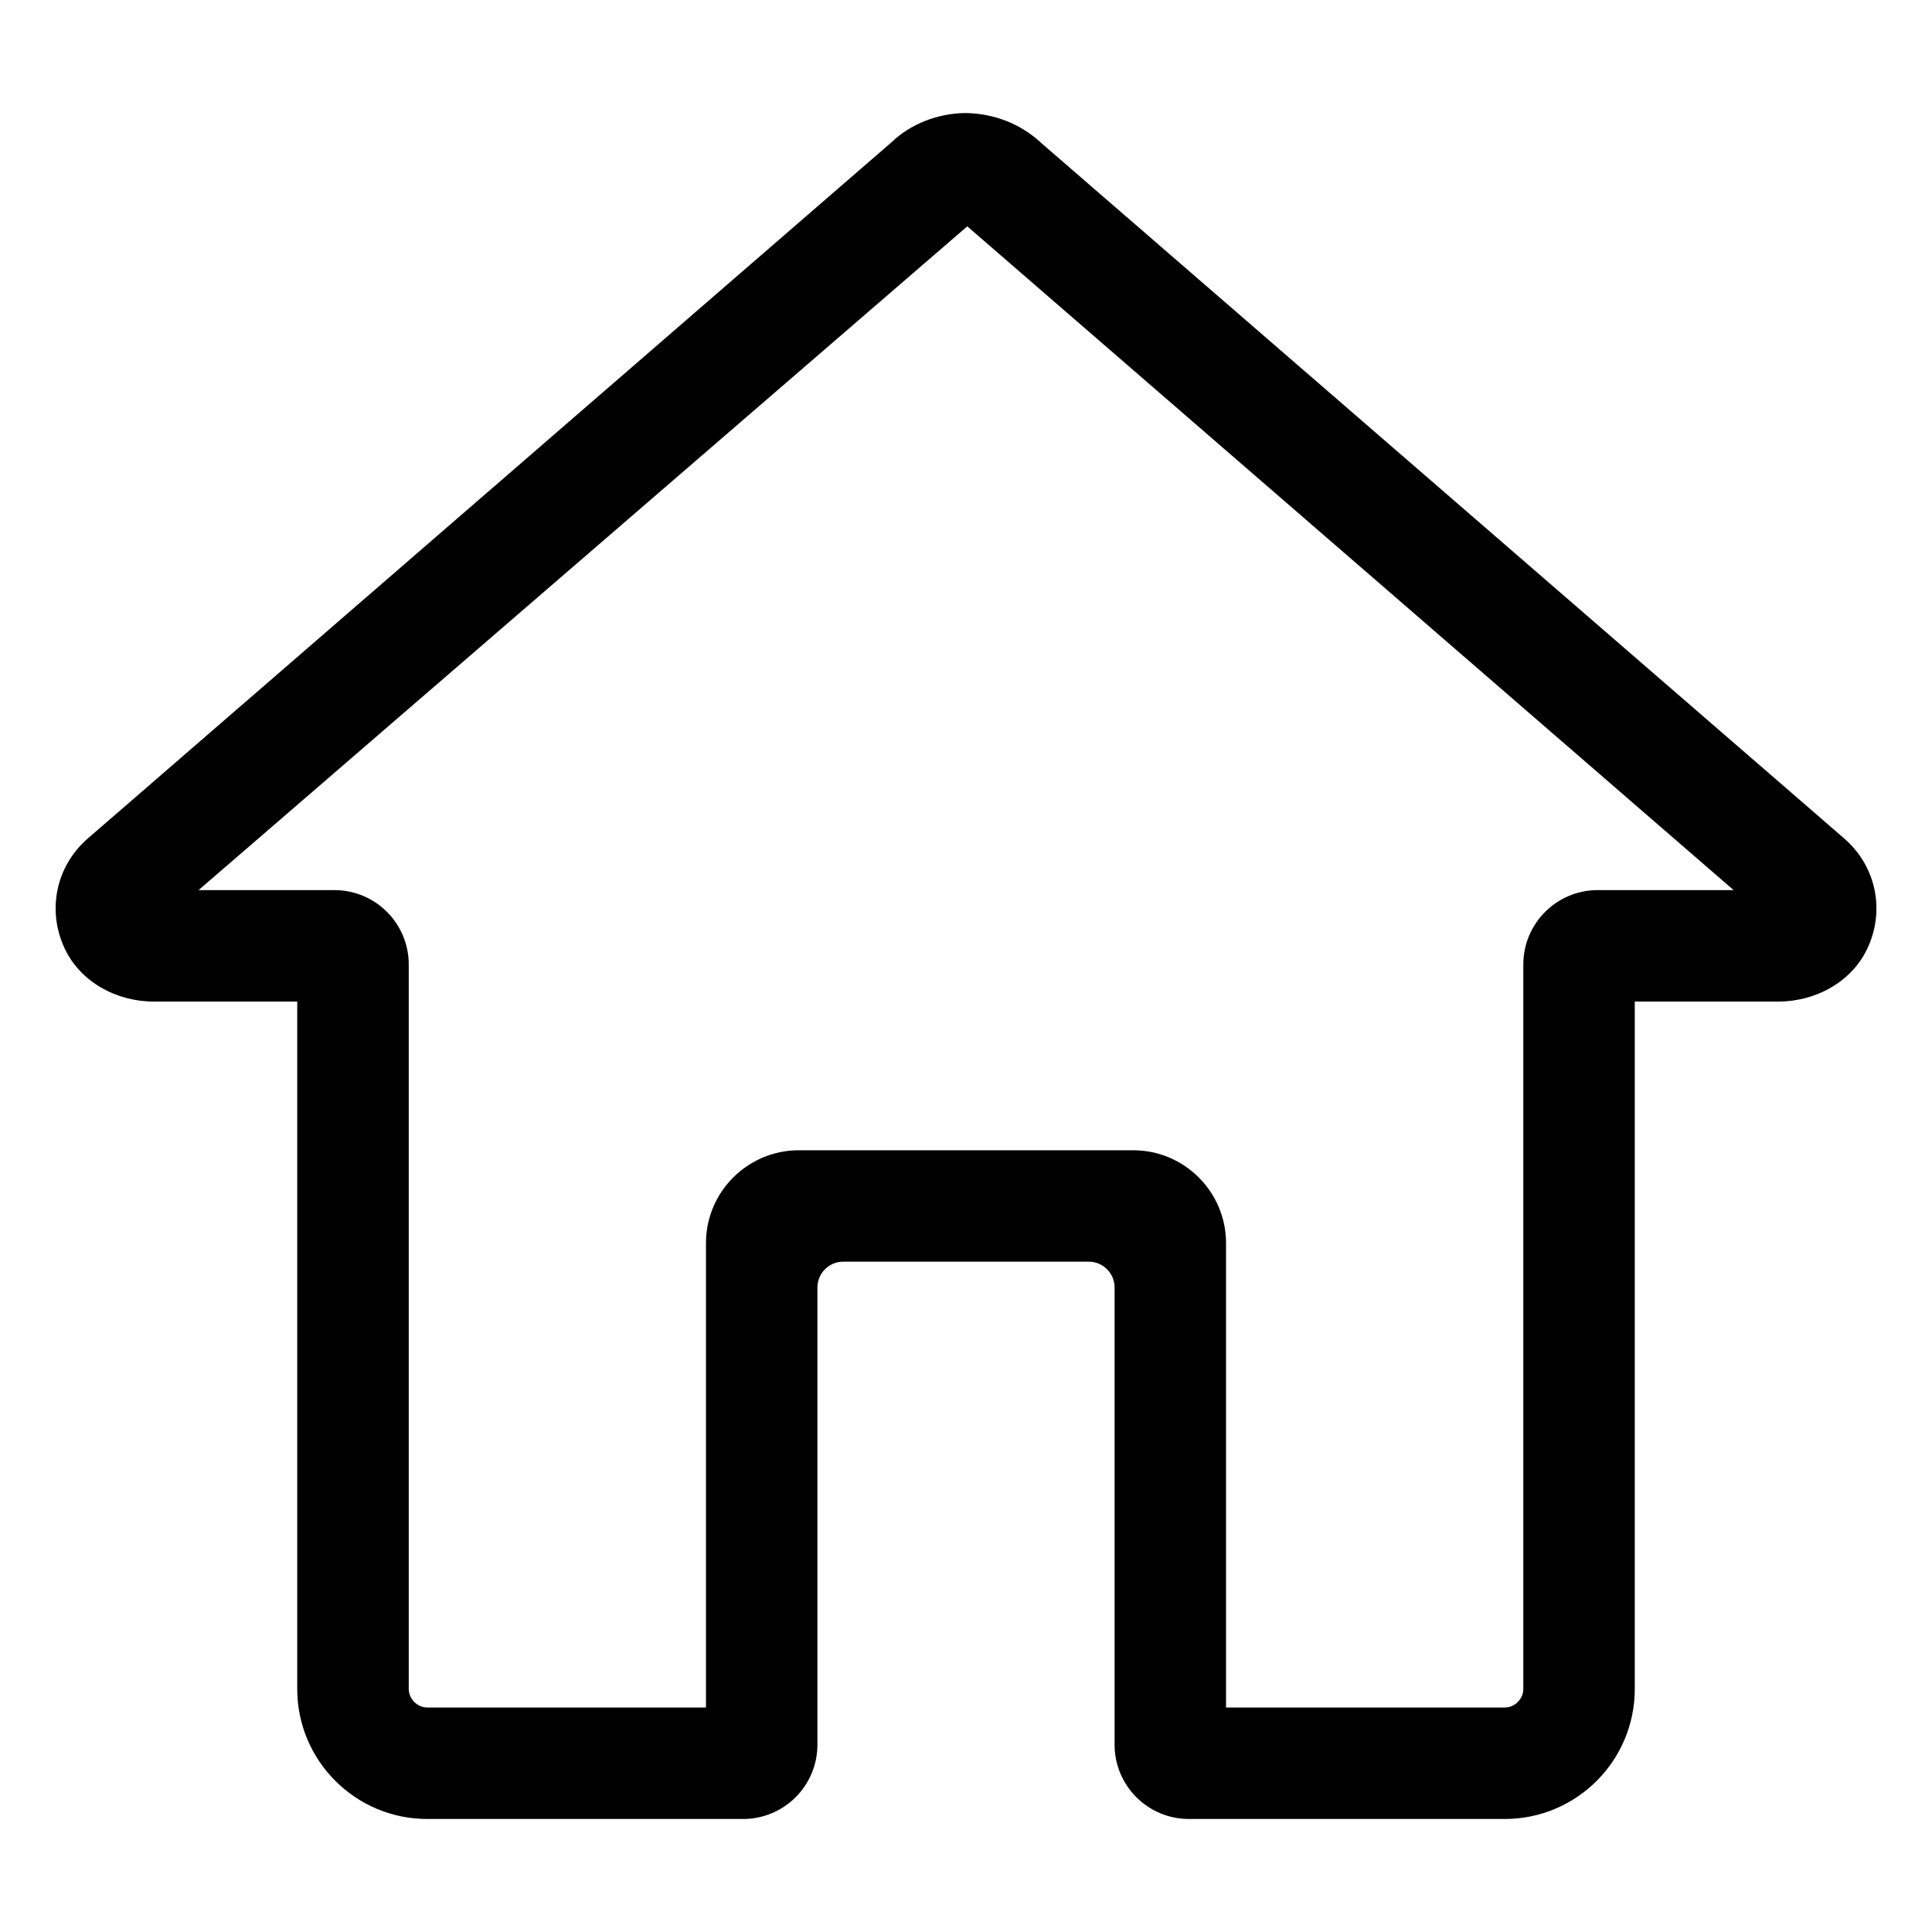 <!-- Generated by IcoMoon.io -->
<svg version="1.1" xmlns="http://www.w3.org/2000/svg" width="32" height="32" viewBox="0 0 32 32">
<title>Home</title>
<path d="M20.308 28.282h4.615c0.167 0 0.308-0.142 0.308-0.308v-12c0-0.679 0.553-1.231 1.231-1.231h2.252l-12.693-10.994-12.732 10.994h2.25c0.679 0 1.231 0.551 1.231 1.231v12c0 0.166 0.142 0.308 0.308 0.308h4.615v-7.692c0-0.848 0.69-1.538 1.538-1.538h5.538c0.848 0 1.538 0.69 1.538 1.538v7.692zM24.923 30.128h-5.231c-0.679 0-1.231-0.551-1.231-1.231v-7.572c0-0.236-0.192-0.428-0.428-0.428h-4.066c-0.236 0-0.428 0.192-0.428 0.428v7.572c0 0.679-0.551 1.231-1.231 1.231h-5.231c-1.189 0-2.154-0.965-2.154-2.154v-11.385h-2.377c-0.618 0-1.218-0.325-1.478-0.886-0.293-0.633-0.137-1.355 0.378-1.808l13.324-11.542c0.304-0.292 0.747-0.474 1.216-0.481 0.496 0.007 0.94 0.19 1.278 0.512l13.285 11.506c0.002 0.002 0.004 0.004 0.005 0.005 0.516 0.453 0.672 1.175 0.379 1.808-0.261 0.561-0.86 0.886-1.479 0.886h-2.377v11.385c0 1.189-0.964 2.154-2.154 2.154z"></path>
</svg>
